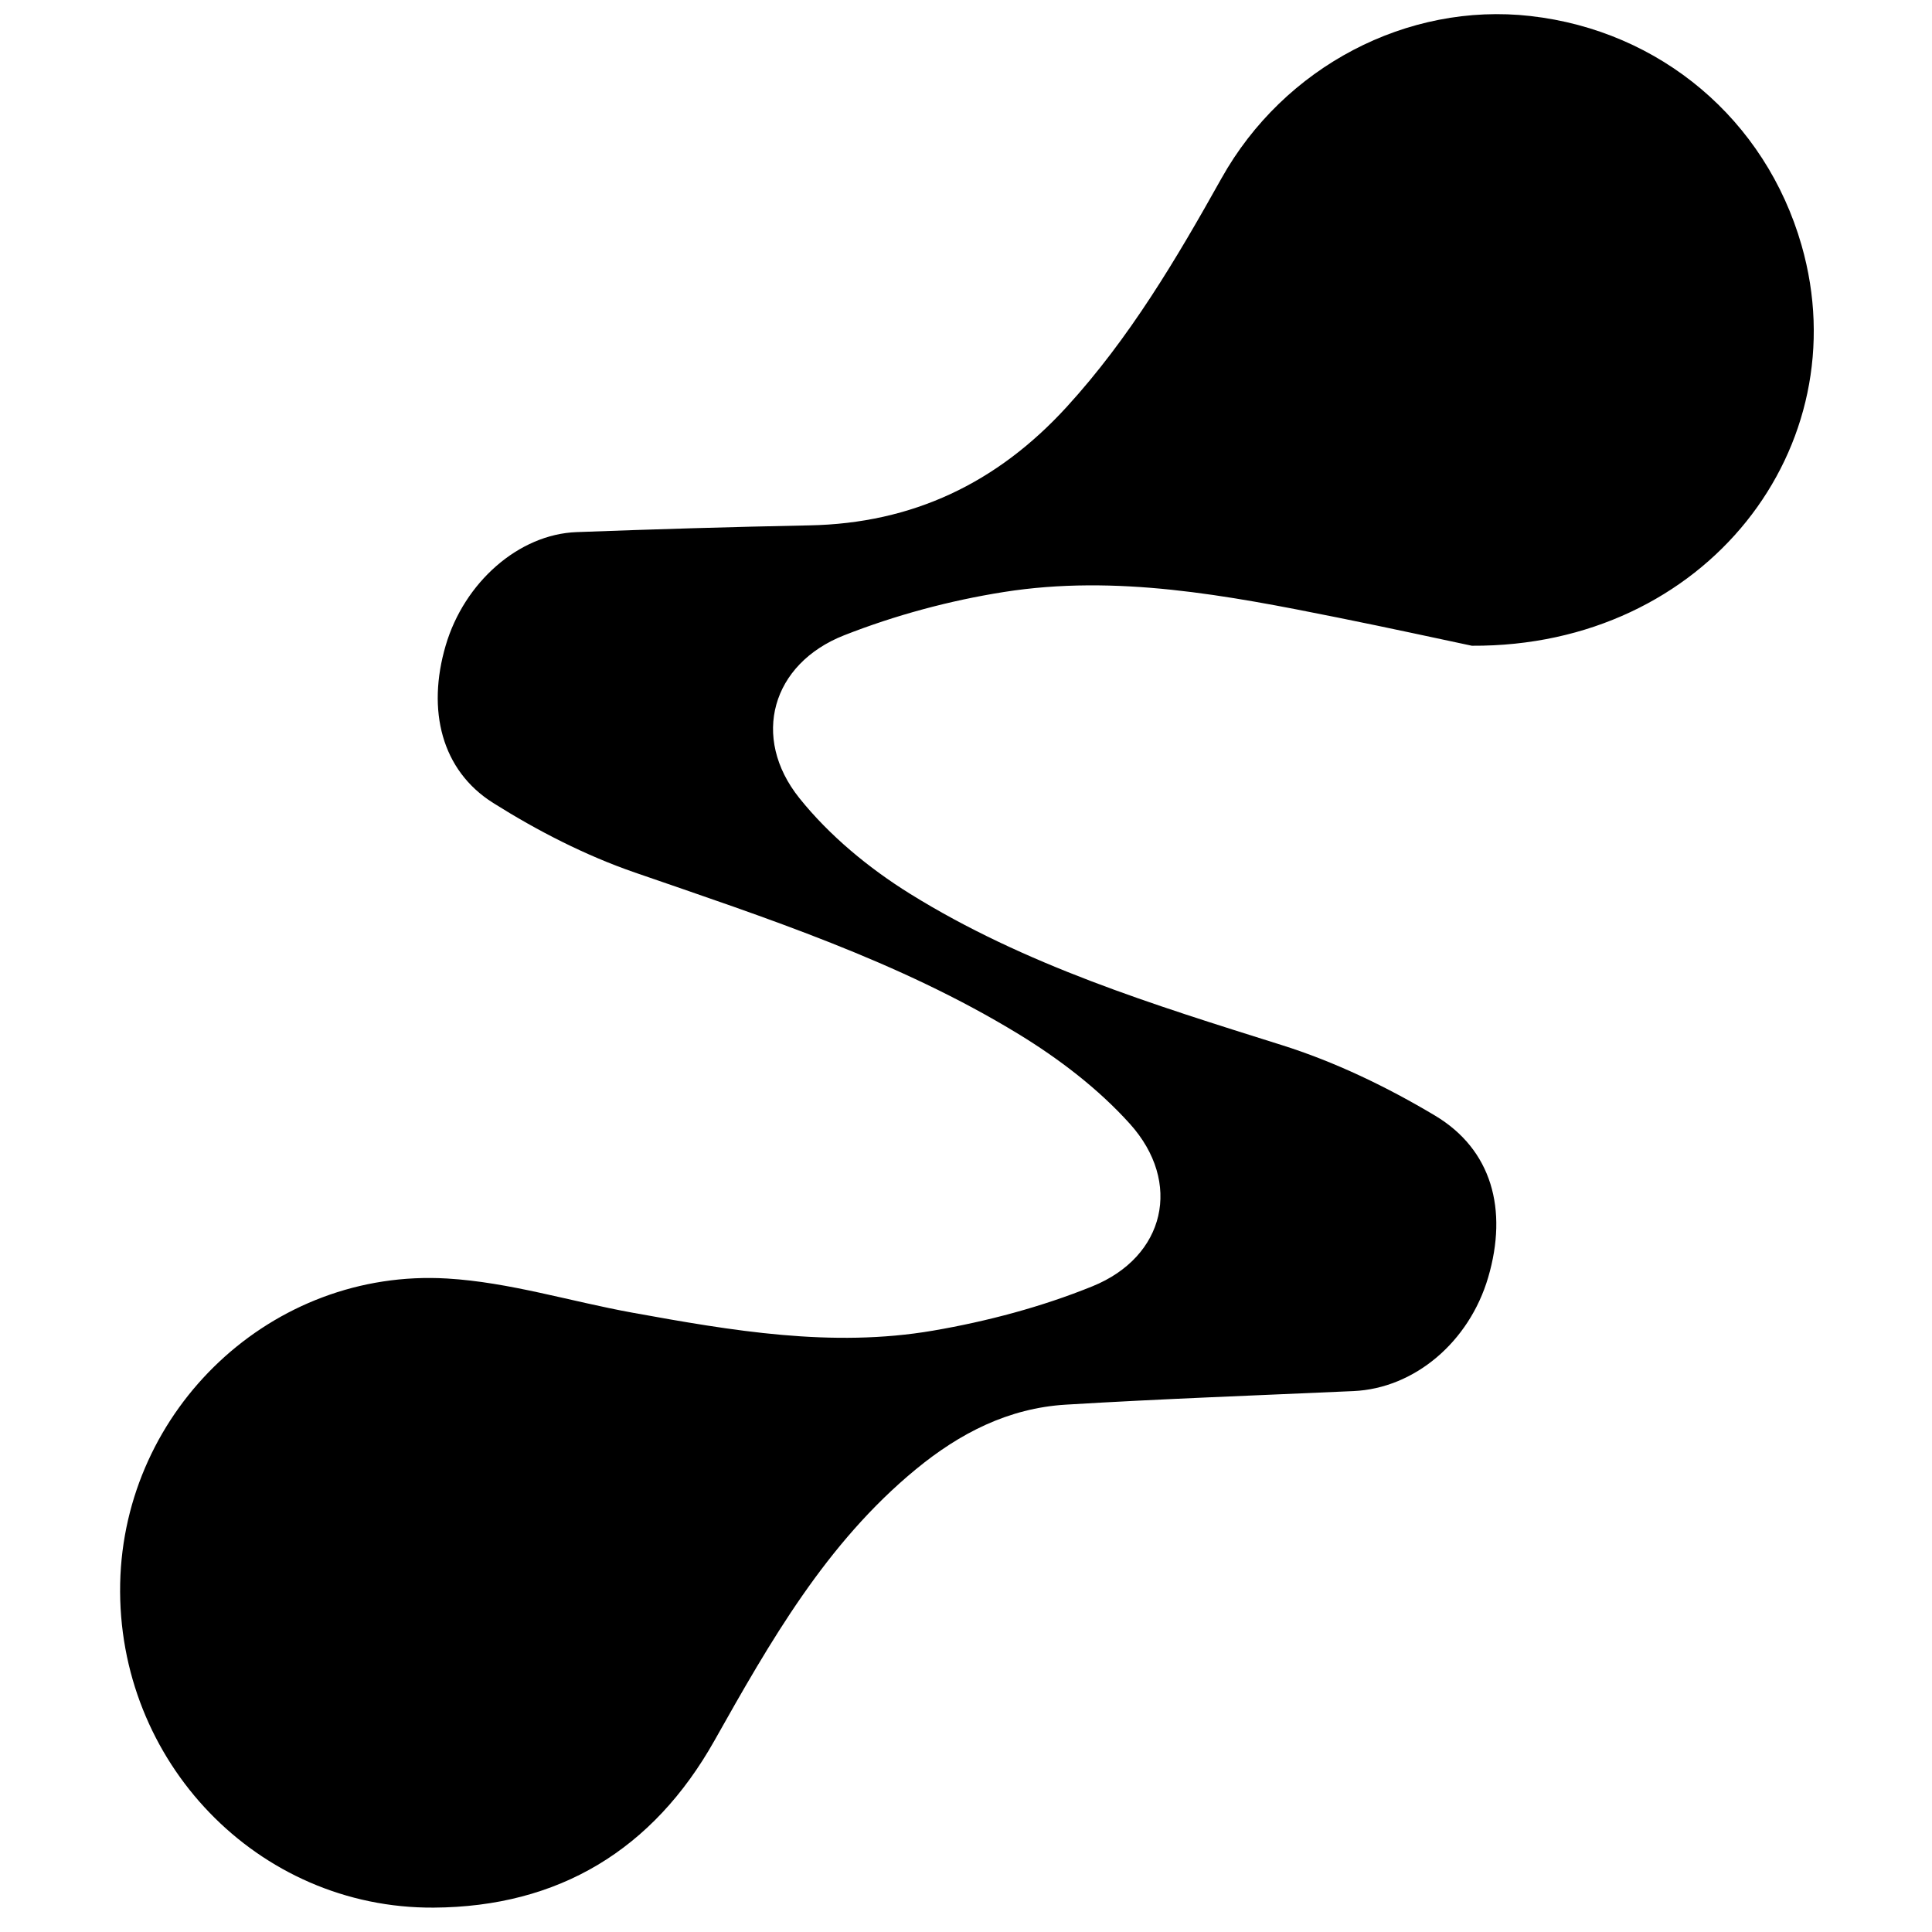 <?xml version="1.0" encoding="iso-8859-1"?>
<!-- Generator: Adobe Illustrator 19.0.0, SVG Export Plug-In . SVG Version: 6.00 Build 0)  -->
<svg version="1.1" id="Layer_1" xmlns="http://www.w3.org/2000/svg" xmlns:xlink="http://www.w3.org/1999/xlink" x="0px" y="0px"
	 viewBox="0 0 2000 2000" style="enable-background:new 0 0 2000 2000;" xml:space="preserve">
<path d="M1523.664,668.471c-29.913-6.306-84.522-18.263-139.321-29.275c-114.005-22.908-228.721-44.779-345.214-26.347
	c-56.137,8.882-112.4,24.012-165.271,44.796c-75.029,29.494-96.726,105.636-46.359,168.54
	c31.118,38.864,72.055,72.65,114.579,99.066c118.918,73.875,251.917,114.819,384.667,156.578
	c55.2,17.364,108.923,43.258,158.714,72.984c58.963,35.202,75.71,97.354,55.106,167.526
	c-19.687,67.048-76.423,114.863-139.365,117.702c-99.326,4.479-198.71,8.025-297.943,14.051
	c-59.15,3.592-109.644,29.424-155.303,67.047c-92.859,76.515-150.753,178.392-208.422,280.84
	c-63.615,113.01-161.293,172.017-290.589,172.784c-182.361,1.082-328.3-151.505-324.536-335.477
	c3.695-180.636,157.051-326.576,338.629-315.762c64.22,3.825,127.419,23.688,191.257,35.278
	c103.095,18.716,206.915,36.618,311.549,18.678c56.059-9.612,112.352-24.558,164.979-45.884
	c75.501-30.596,93.422-107.651,38.773-168.29c-32.689-36.272-73.41-67.335-115.306-92.898
	C930.557,994.914,793.382,950.291,657.17,903.224c-51.177-17.683-100.77-43.134-146.68-72.04
	c-53.463-33.661-68.793-95.913-49.124-162.943c19.21-65.467,75.698-115.178,135.518-117.405c80.314-2.99,160.66-5.407,241.014-6.968
	c106.781-2.074,194.174-43.708,266.197-122.454c65.246-71.337,113.702-153.37,160.45-236.919
	c64.649-115.542,192.266-182.367,319.808-167.902c134.476,15.252,243.311,107.271,280.604,237.249
	C1924.711,462.107,1766.68,669.914,1523.664,668.471z"/>
</svg>
